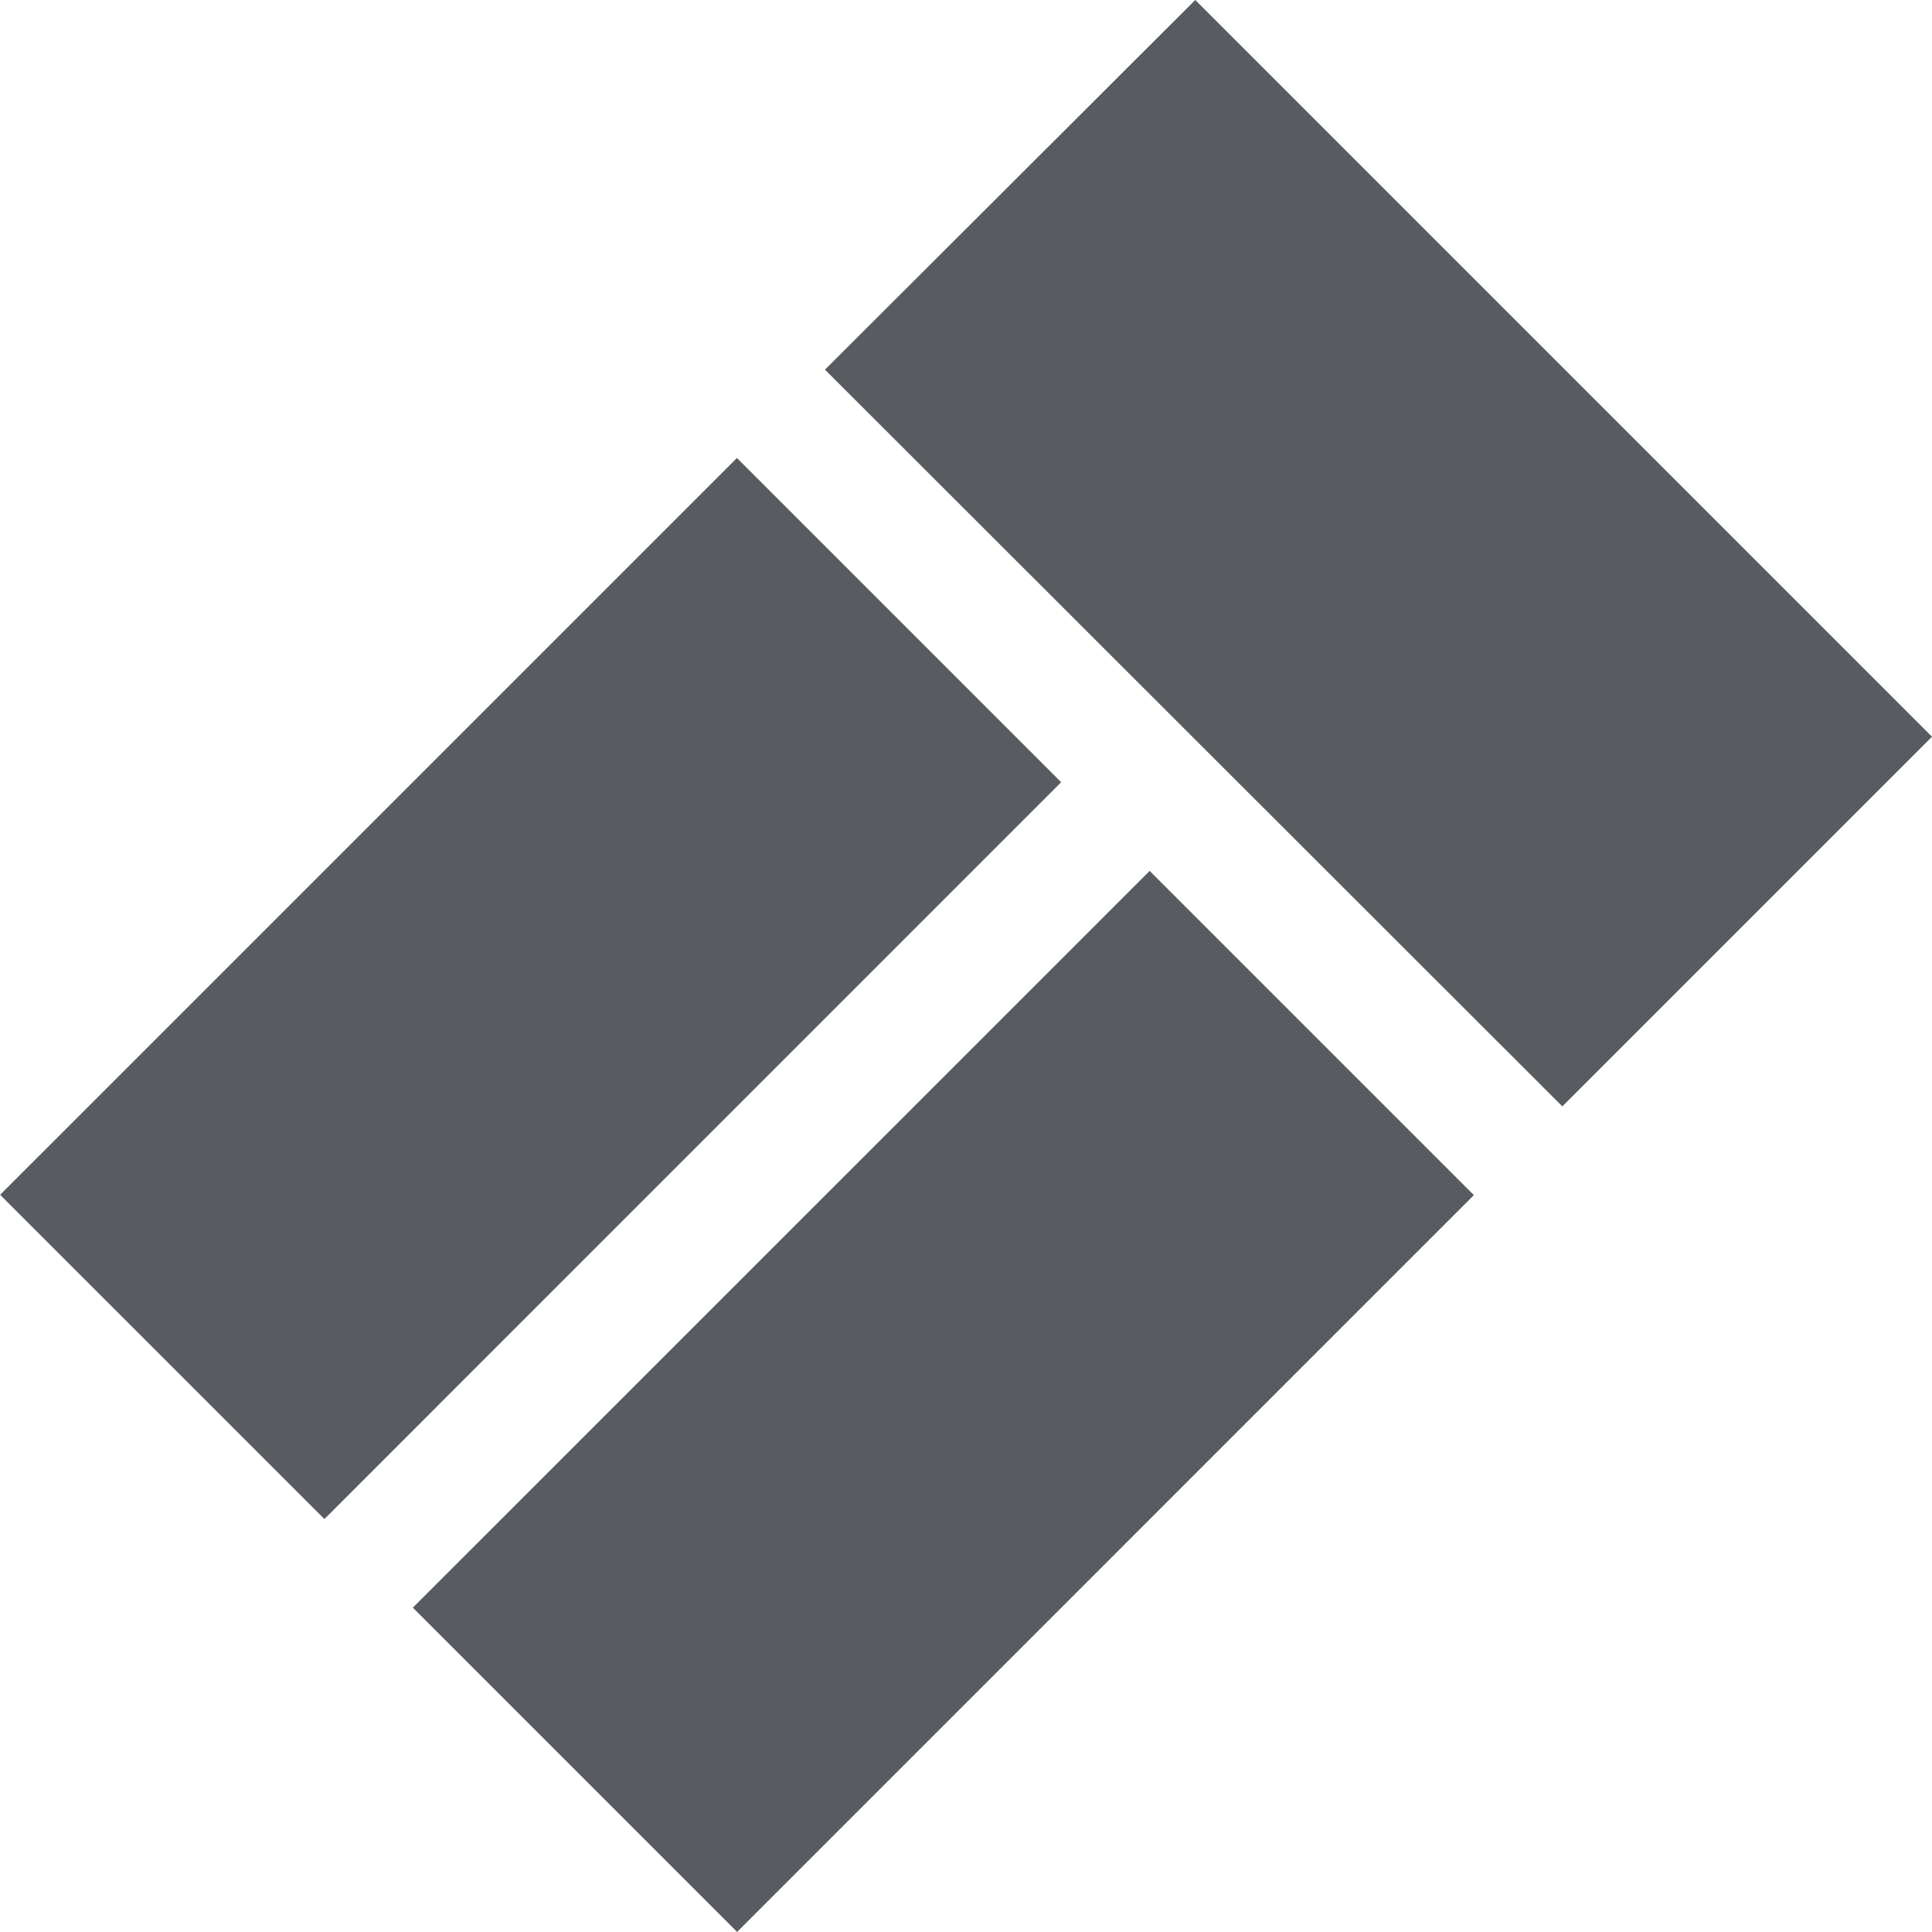 <svg xmlns="http://www.w3.org/2000/svg" width="48" height="48" viewBox="0 0 48 48">
    <g fill="#585B60" fill-rule="nonzero">
        <path d="M48 18.304l-9.184 9.184-18.32-18.304L29.696 0zM28.563 21.637l8.055 8.055-18.305 18.306-8.056-8.056zM18.309 11.379l8.055 8.055L8.06 37.74.003 29.684z"/>
    </g>
</svg>
